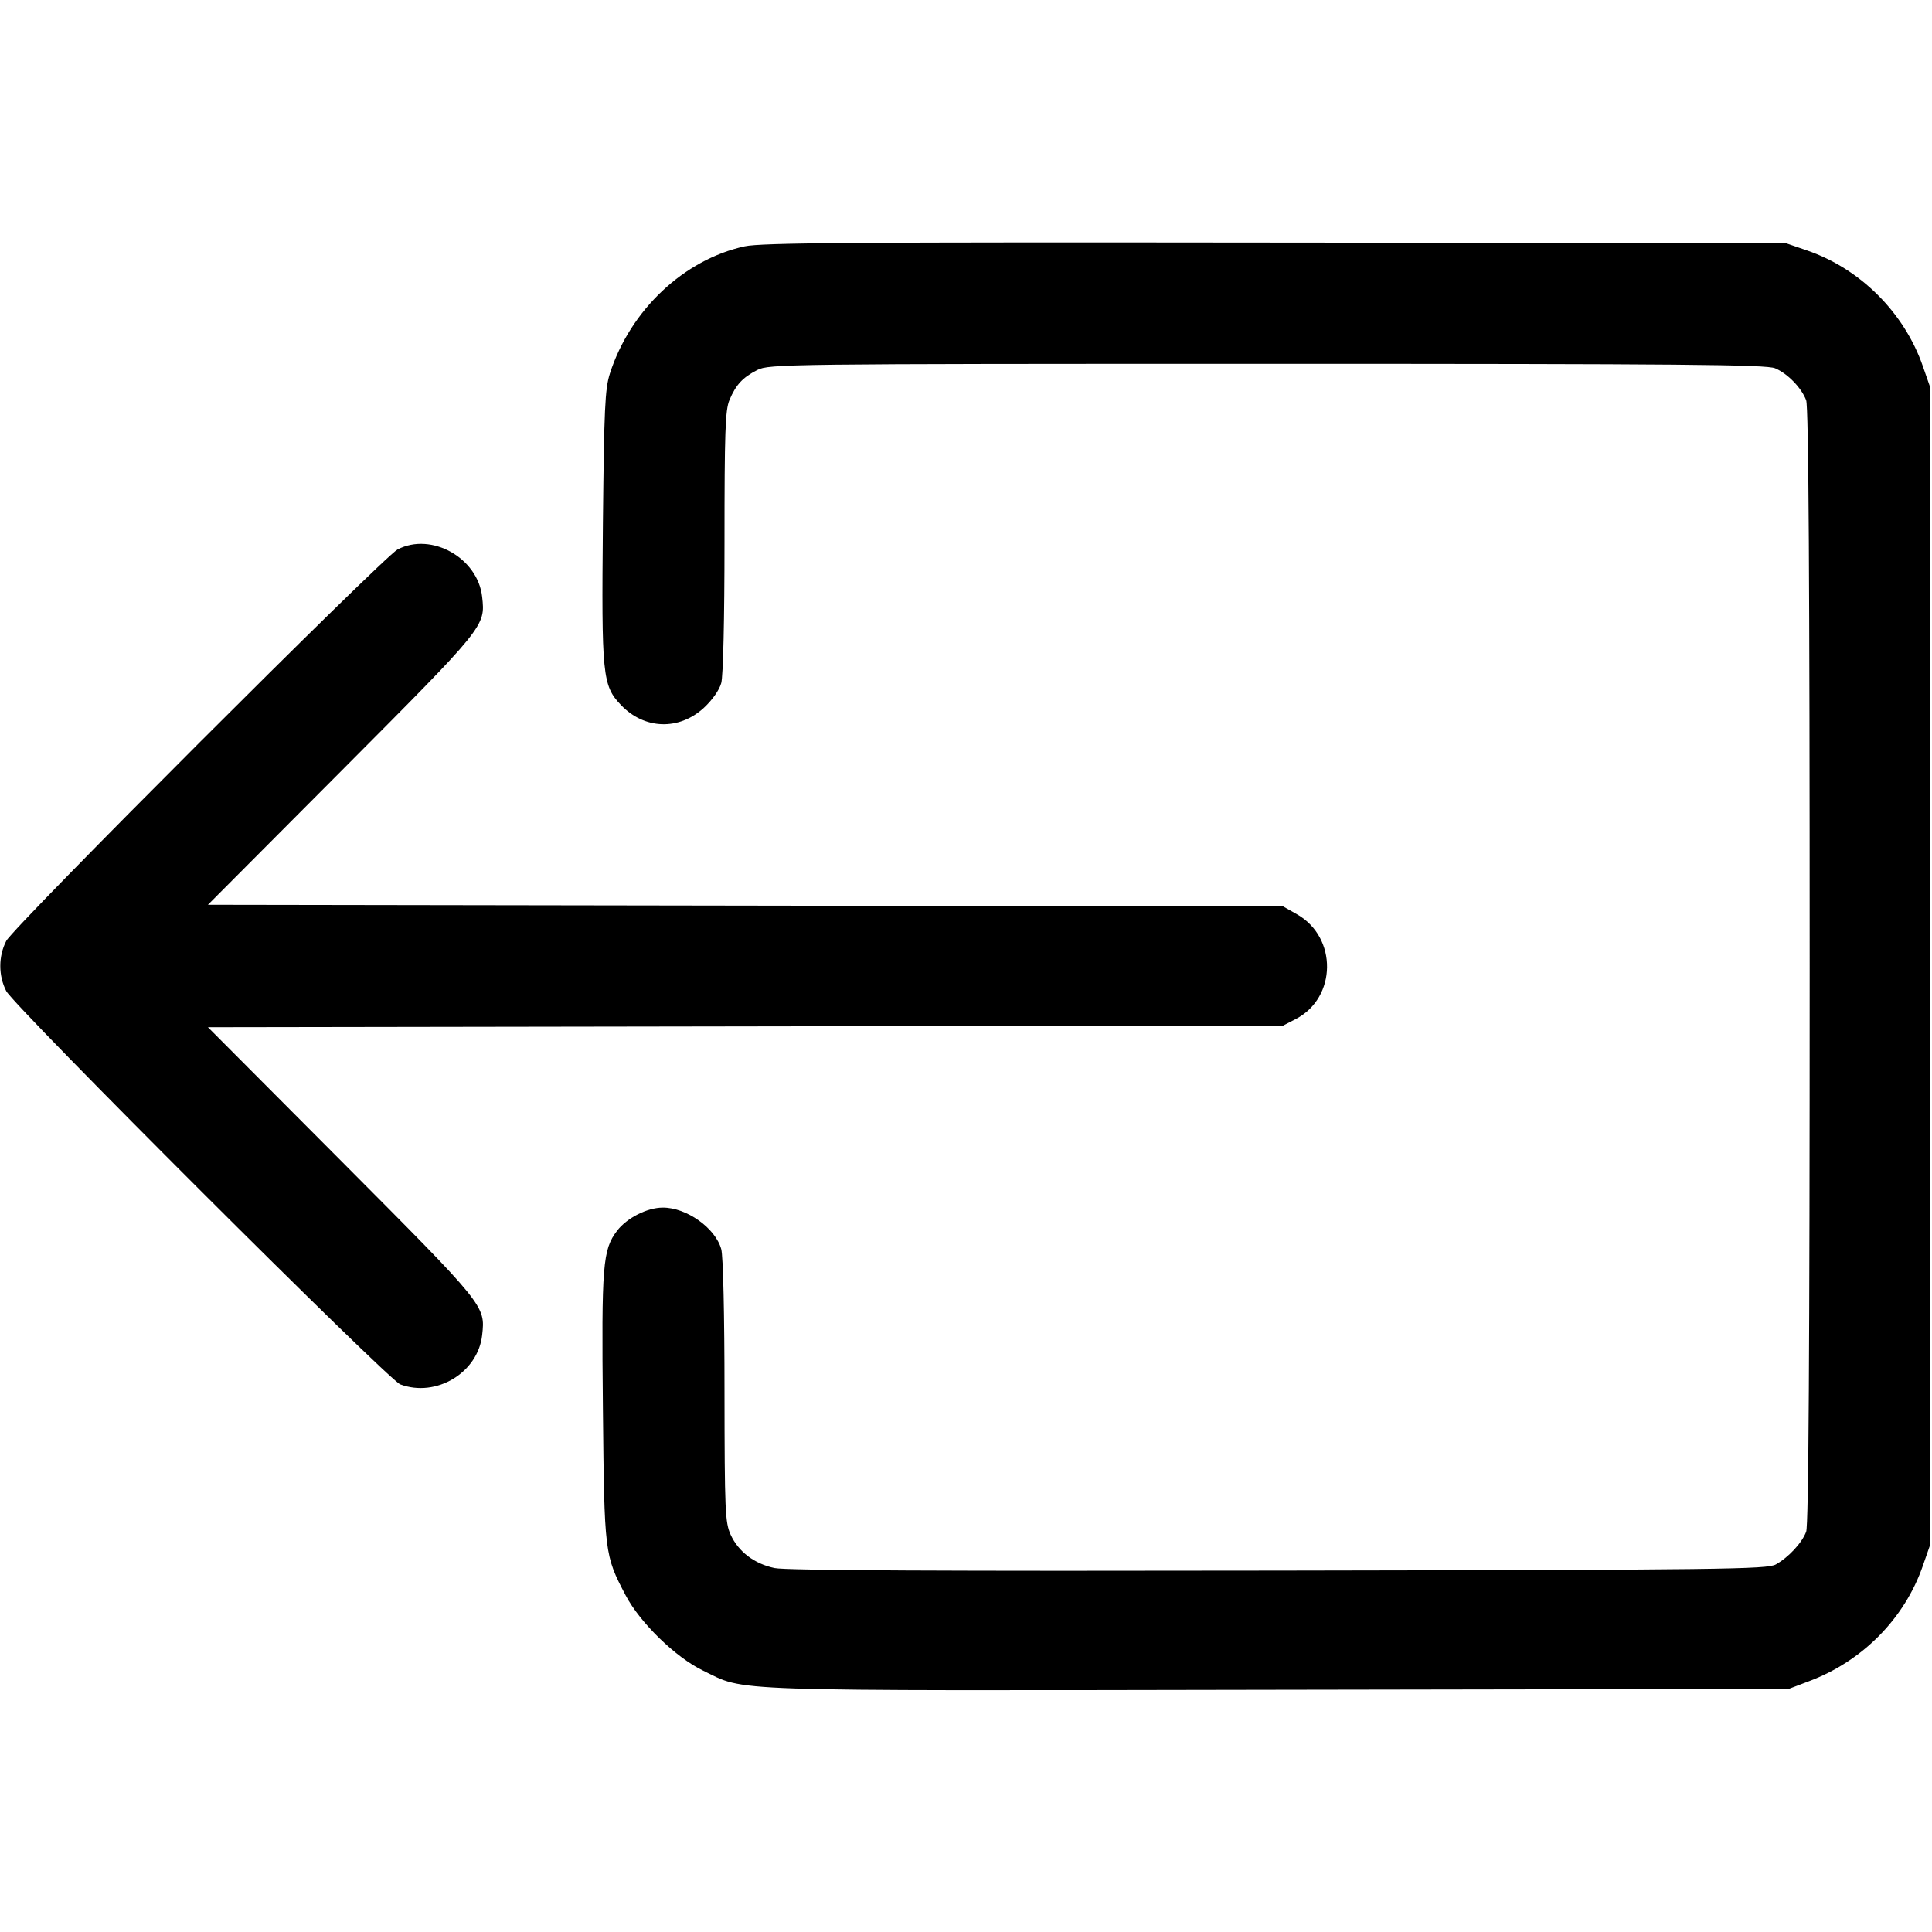 <svg width="16" height="16" fill="currentColor" xmlns="http://www.w3.org/2000/svg"><path d="M6.167 2.040 C 5.663 2.150,5.220 2.568,5.051 3.093 C 5.010 3.221,5.003 3.381,4.993 4.338 C 4.981 5.596,4.989 5.677,5.142 5.838 C 5.336 6.042,5.623 6.051,5.829 5.862 C 5.899 5.797,5.957 5.715,5.973 5.657 C 5.989 5.599,6.000 5.127,6.000 4.486 C 6.000 3.580,6.006 3.396,6.041 3.313 C 6.094 3.187,6.150 3.126,6.272 3.064 C 6.368 3.015,6.501 3.013,10.493 3.013 C 13.934 3.013,14.629 3.019,14.701 3.050 C 14.805 3.094,14.920 3.213,14.958 3.315 C 14.978 3.367,14.987 4.808,14.987 8.000 C 14.987 11.192,14.978 12.633,14.958 12.685 C 14.923 12.778,14.812 12.897,14.707 12.956 C 14.633 12.996,14.293 13.001,10.587 13.007 C 7.829 13.012,6.505 13.006,6.415 12.986 C 6.247 12.951,6.115 12.850,6.051 12.710 C 6.005 12.608,6.001 12.517,6.000 11.520 C 6.000 10.895,5.989 10.400,5.973 10.345 C 5.925 10.170,5.684 9.999,5.488 10.001 C 5.360 10.001,5.191 10.087,5.111 10.192 C 4.991 10.349,4.981 10.473,4.993 11.660 C 5.005 12.870,5.006 12.878,5.182 13.213 C 5.301 13.439,5.595 13.725,5.820 13.834 C 6.187 14.011,5.909 14.002,10.580 13.994 L 14.813 13.987 14.979 13.924 C 15.424 13.758,15.774 13.403,15.925 12.965 L 15.987 12.787 15.987 8.000 L 15.987 3.213 15.925 3.035 C 15.771 2.589,15.405 2.224,14.962 2.073 L 14.787 2.013 10.560 2.009 C 7.079 2.005,6.304 2.010,6.167 2.040 M3.293 4.550 C 3.177 4.611,0.112 7.675,0.052 7.792 C -0.014 7.918,-0.014 8.082,0.052 8.208 C 0.119 8.336,3.216 11.429,3.315 11.465 C 3.613 11.576,3.958 11.368,3.993 11.057 C 4.020 10.813,4.022 10.816,2.831 9.620 L 1.722 8.507 6.174 8.500 L 10.627 8.493 10.733 8.438 C 11.071 8.261,11.077 7.764,10.743 7.573 L 10.627 7.507 6.174 7.500 L 1.722 7.493 2.831 6.380 C 4.022 5.184,4.020 5.187,3.993 4.943 C 3.957 4.620,3.573 4.405,3.293 4.550 " stroke="none" fill-rule="evenodd"></path></svg>